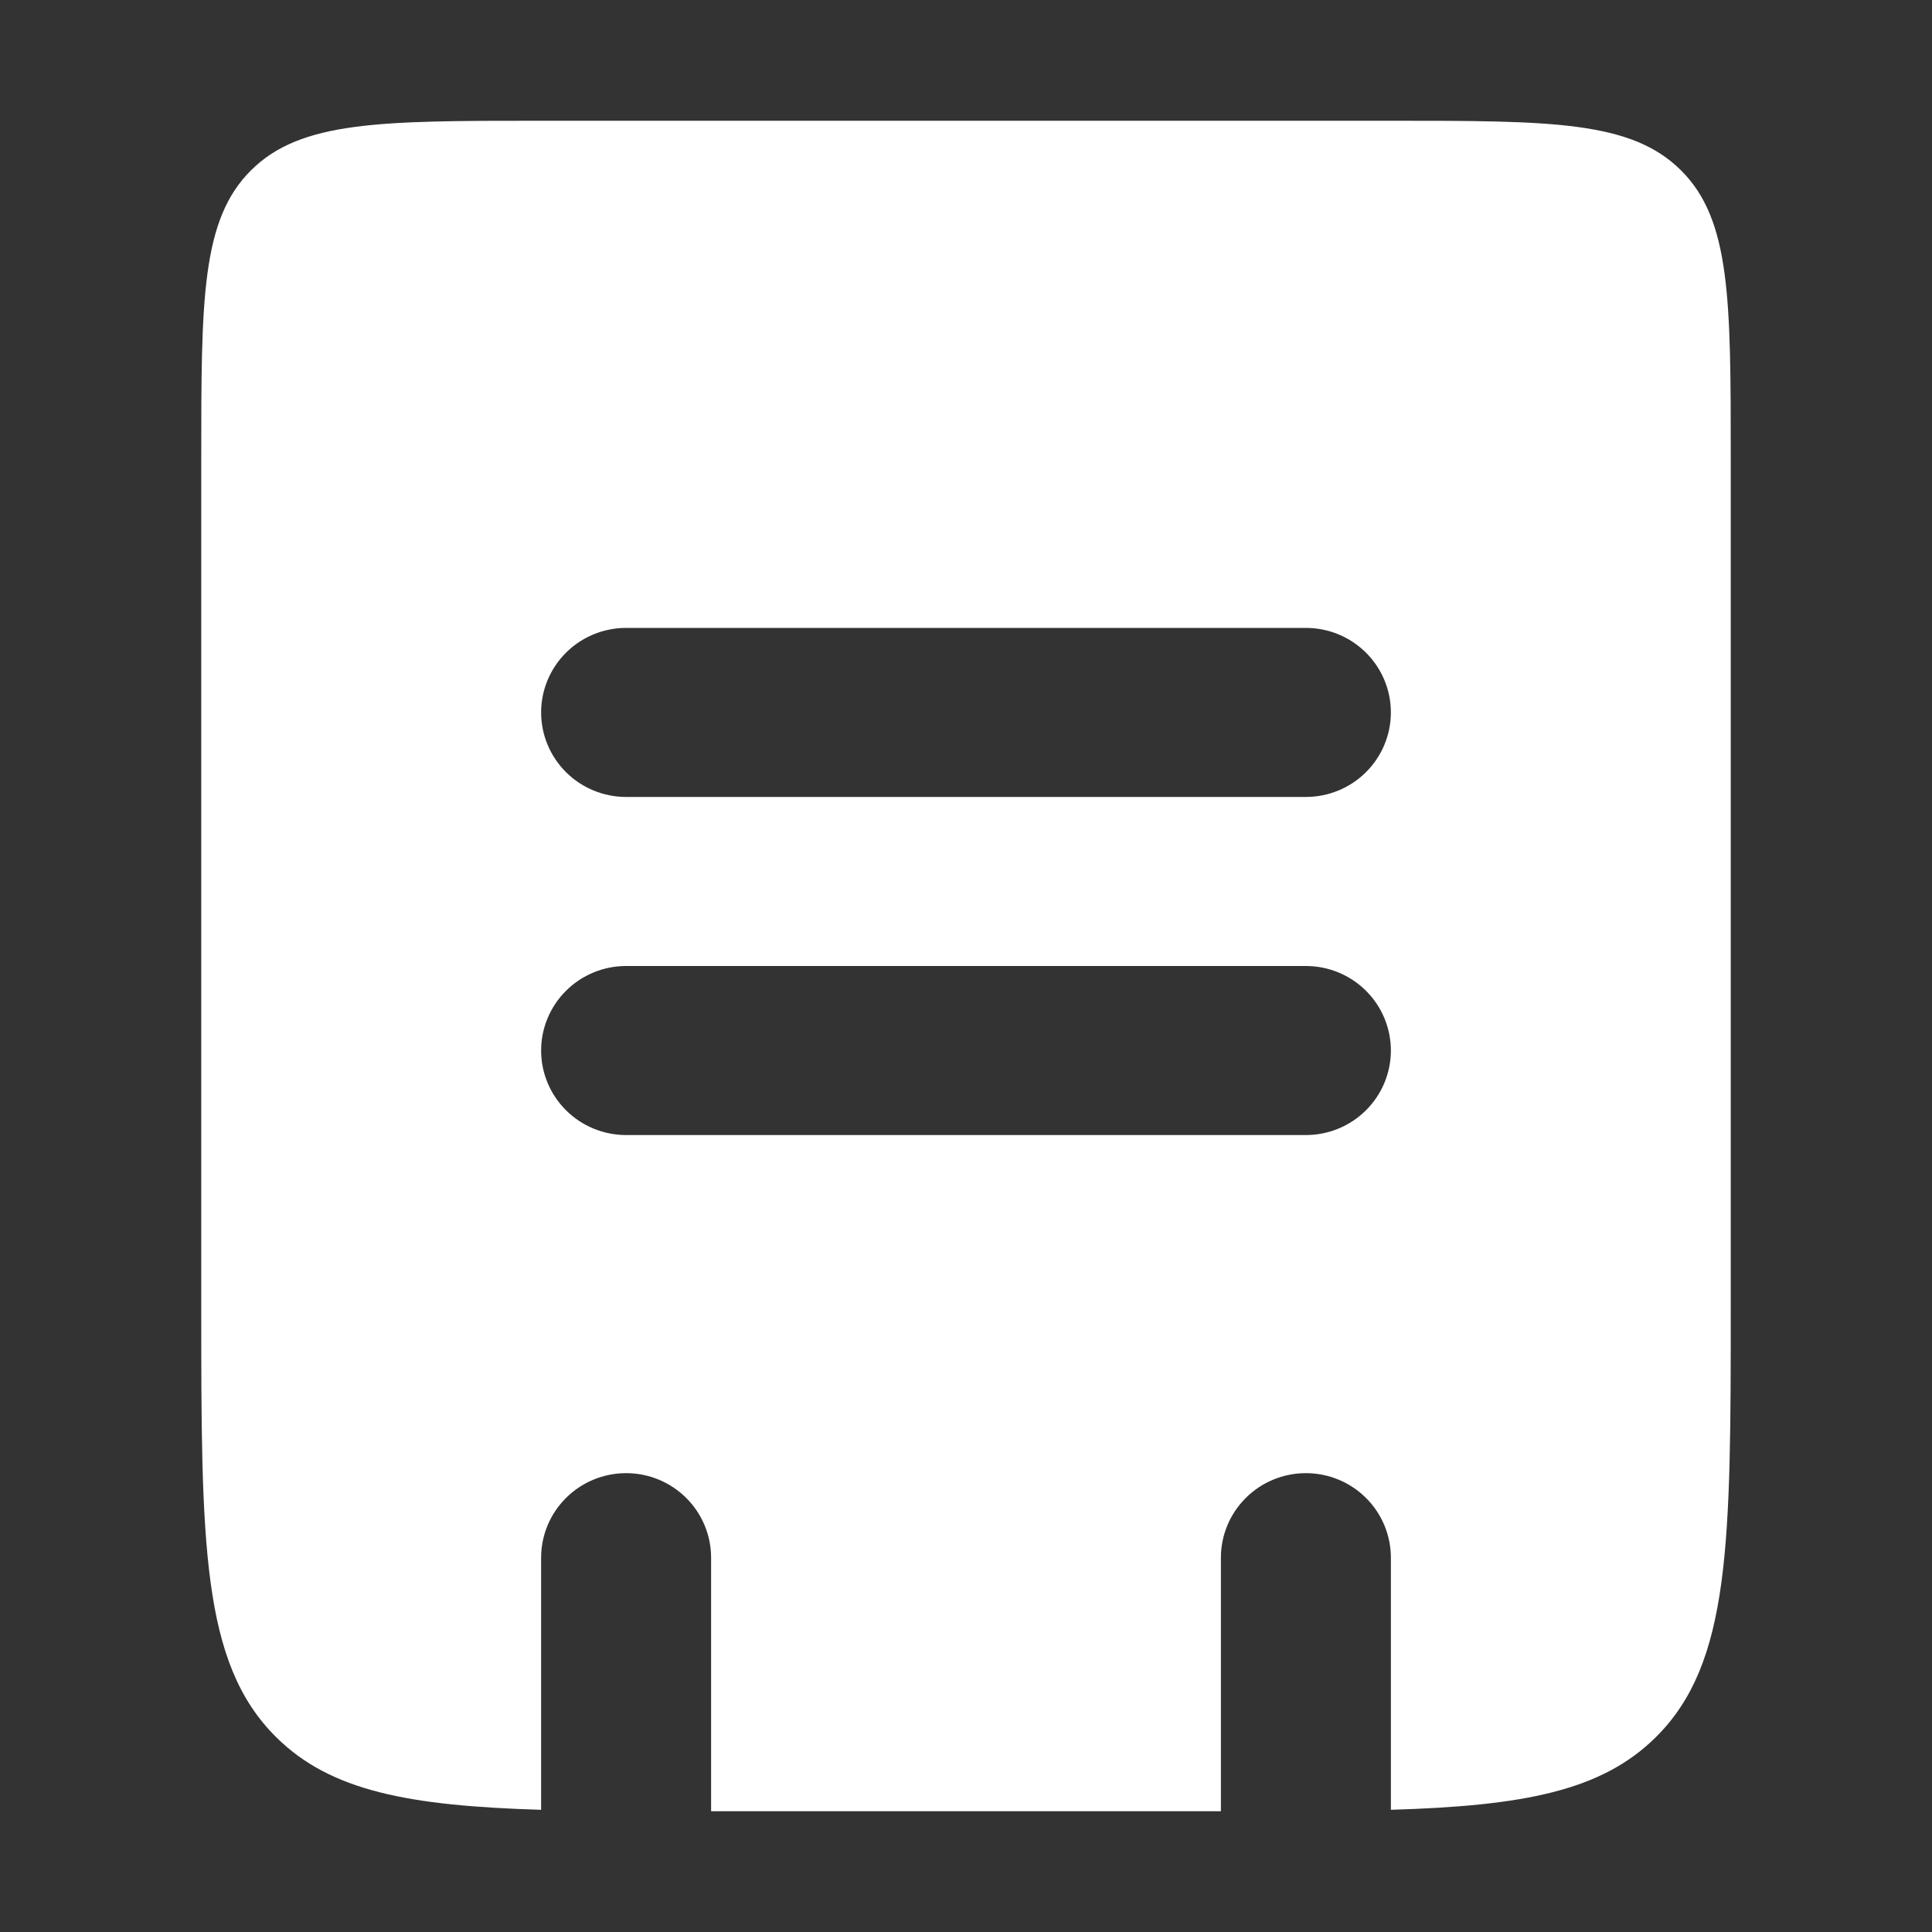 <svg xmlns="http://www.w3.org/2000/svg" width="48" height="48" viewBox="0 0 48 48" fill="none">
  <rect x="0" y="0" width="48" height="48" fill="#333333" stroke="none"/>
  <path fill-rule="evenodd" clip-rule="evenodd" d="M6.237 4.231C5 5.461 5 7.439 5 11.4V32.4C5 38.339 5 41.31 6.856 43.154C8.209 44.502 10.166 44.866 13.444 44.964V38.7C13.444 38.143 13.667 37.609 14.063 37.215C14.459 36.821 14.996 36.6 15.556 36.6C16.116 36.6 16.652 36.821 17.048 37.215C17.444 37.609 17.667 38.143 17.667 38.7V45H30.333V38.7C30.333 38.143 30.556 37.609 30.952 37.215C31.348 36.821 31.884 36.6 32.444 36.6C33.004 36.6 33.541 36.821 33.937 37.215C34.333 37.609 34.556 38.143 34.556 38.7V44.964C37.834 44.866 39.791 44.502 41.144 43.154C43 41.31 43 38.339 43 32.4V11.4C43 7.439 43 5.461 41.763 4.231C40.526 3 38.537 3 34.556 3H13.444C9.463 3 7.474 3 6.237 4.231ZM15.556 15.6C14.996 15.6 14.459 15.821 14.063 16.215C13.667 16.609 13.444 17.143 13.444 17.7C13.444 18.257 13.667 18.791 14.063 19.185C14.459 19.579 14.996 19.8 15.556 19.8H32.444C33.004 19.8 33.541 19.579 33.937 19.185C34.333 18.791 34.556 18.257 34.556 17.7C34.556 17.143 34.333 16.609 33.937 16.215C33.541 15.821 33.004 15.6 32.444 15.6H15.556ZM15.556 28.2H32.444C33.004 28.2 33.541 27.979 33.937 27.585C34.333 27.191 34.556 26.657 34.556 26.1C34.556 25.543 34.333 25.009 33.937 24.615C33.541 24.221 33.004 24 32.444 24H15.556C14.996 24 14.459 24.221 14.063 24.615C13.667 25.009 13.444 25.543 13.444 26.1C13.444 26.657 13.667 27.191 14.063 27.585C14.459 27.979 14.996 28.2 15.556 28.2Z" fill="white"/>
</svg>
